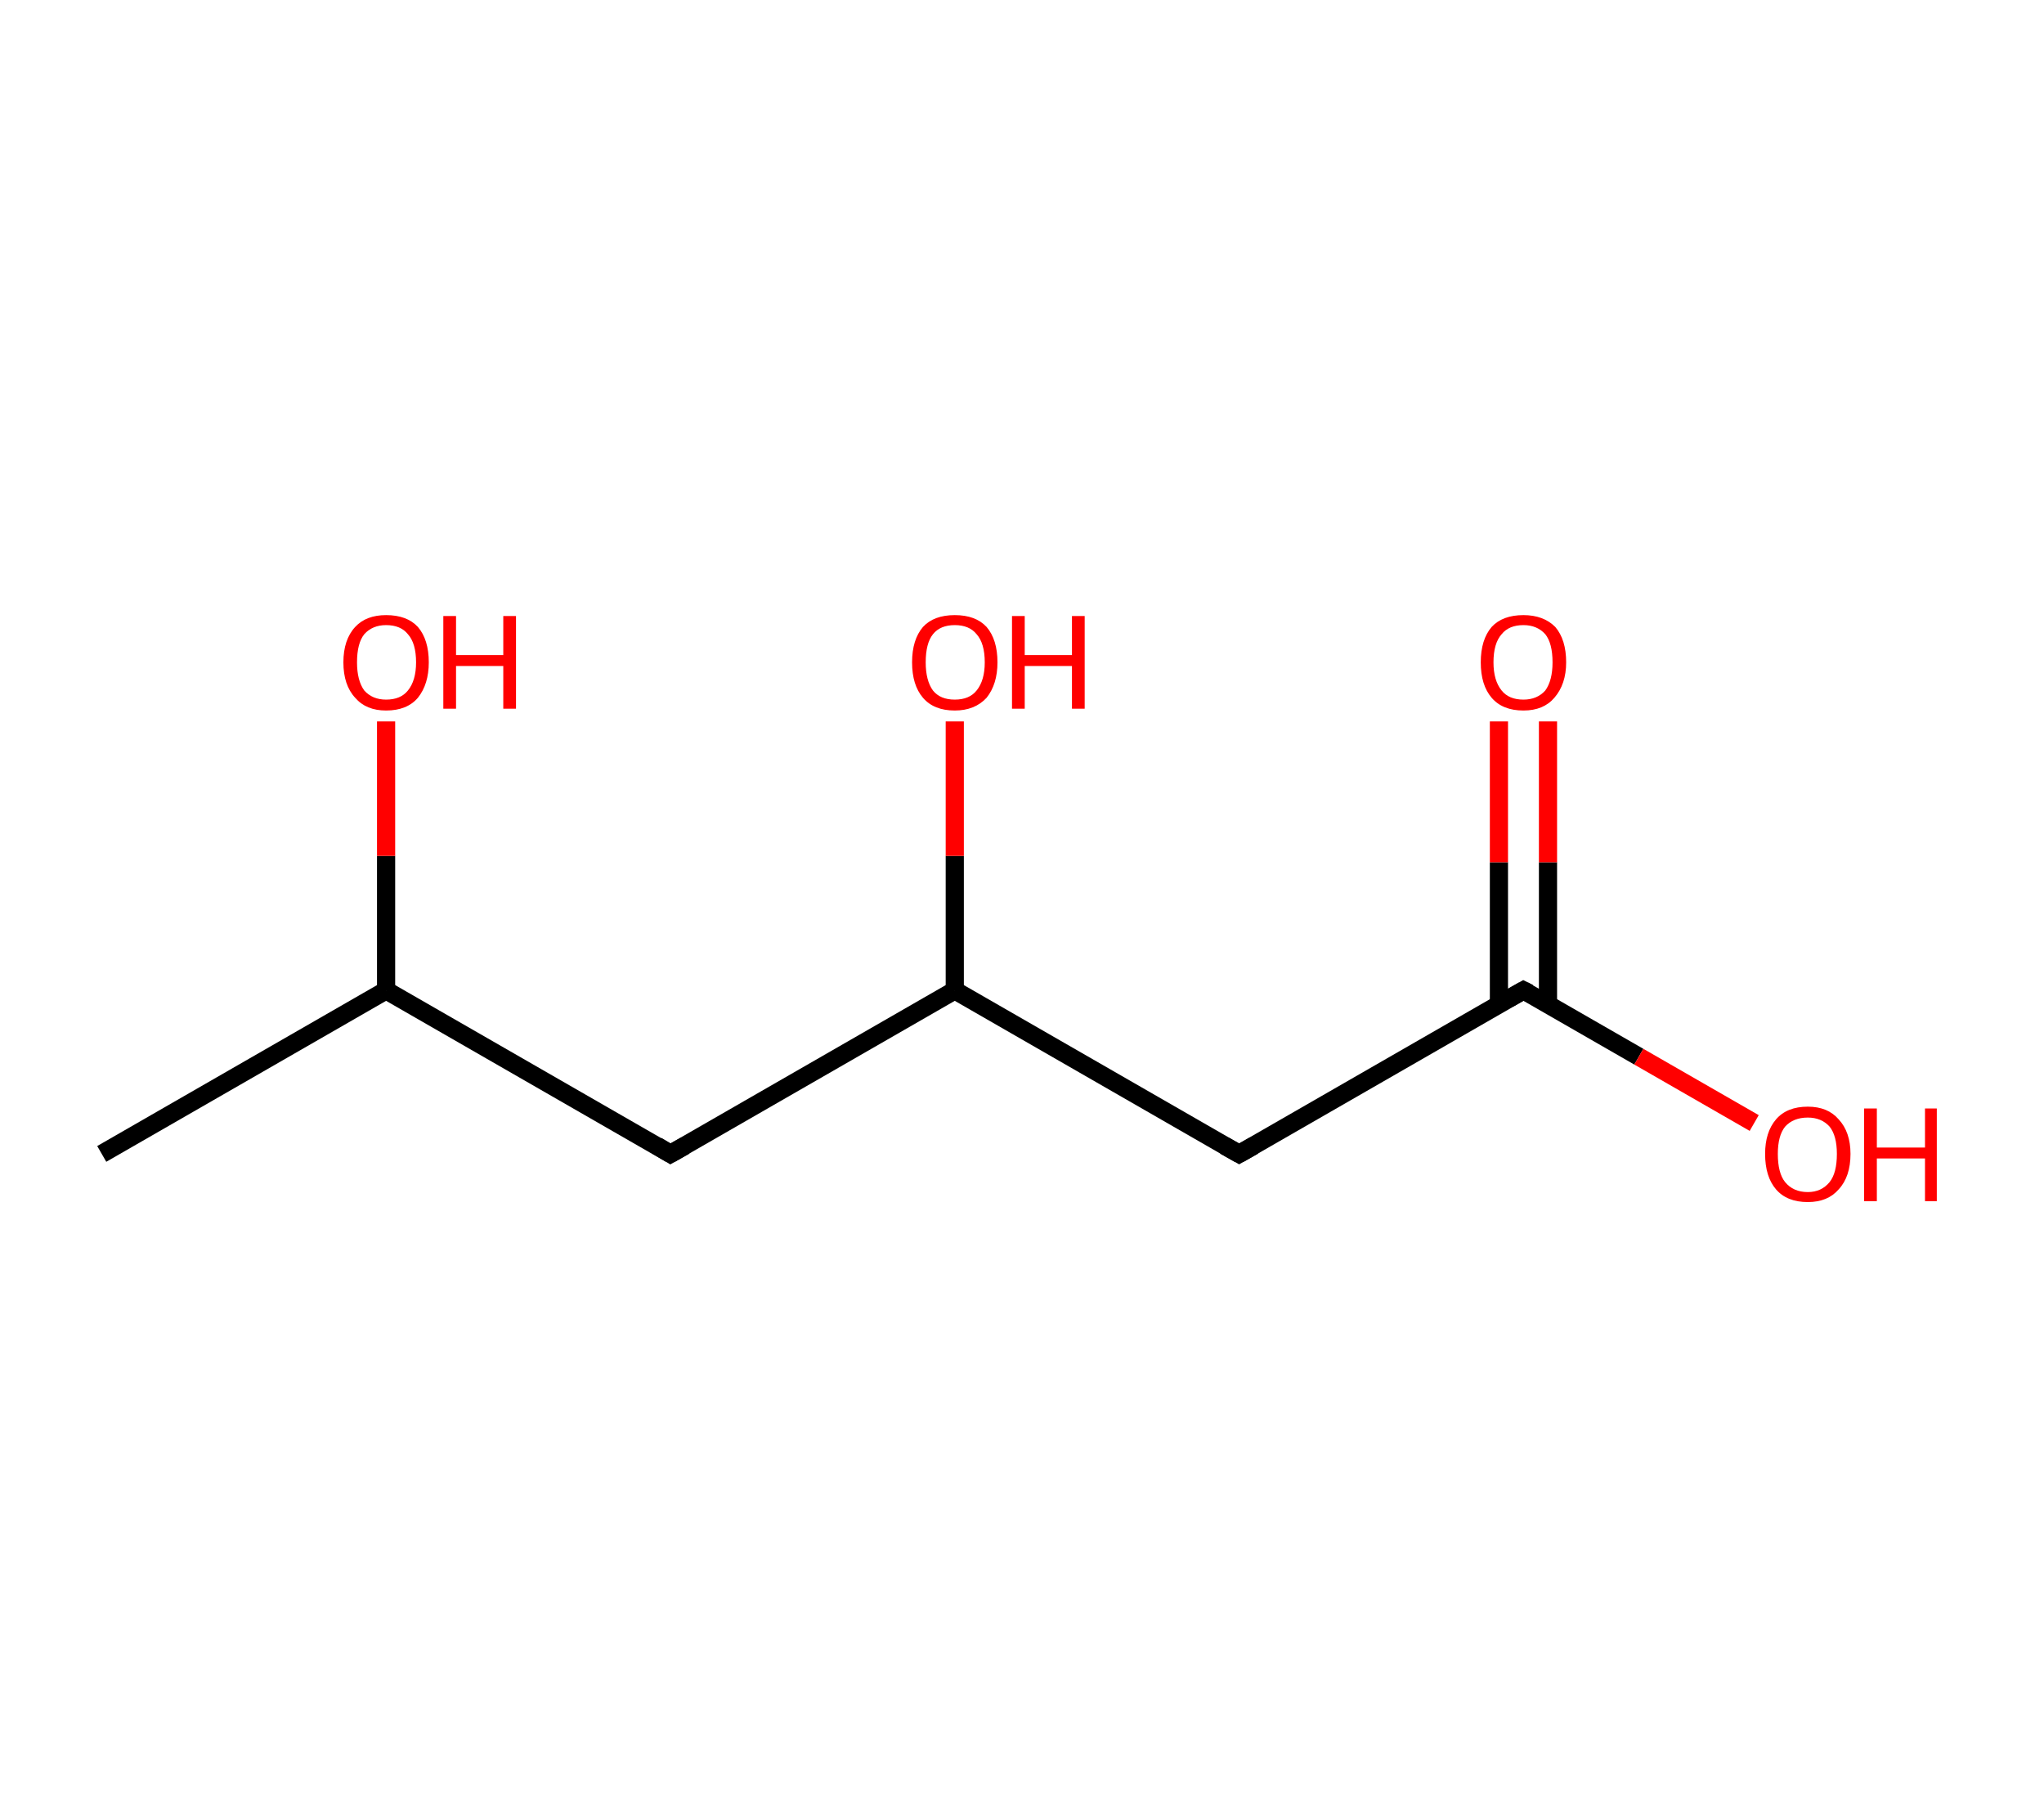 <?xml version='1.0' encoding='ASCII' standalone='yes'?>
<svg xmlns="http://www.w3.org/2000/svg" xmlns:rdkit="http://www.rdkit.org/xml" xmlns:xlink="http://www.w3.org/1999/xlink" version="1.1" baseProfile="full" xml:space="preserve" width="225px" height="200px" viewBox="0 0 225 200">
<!-- END OF HEADER -->
<rect style="opacity:1.0;fill:#FFFFFF;stroke:none" width="225.0" height="200.0" x="0.0" y="0.0"> </rect>
<path class="bond-0 atom-0 atom-1" d="M 11.2,127.0 L 42.5,109.0" style="fill:none;fill-rule:evenodd;stroke:#000000;stroke-width:2.0px;stroke-linecap:butt;stroke-linejoin:miter;stroke-opacity:1"/>
<path class="bond-1 atom-1 atom-2" d="M 42.5,109.0 L 42.5,94.2" style="fill:none;fill-rule:evenodd;stroke:#000000;stroke-width:2.0px;stroke-linecap:butt;stroke-linejoin:miter;stroke-opacity:1"/>
<path class="bond-1 atom-1 atom-2" d="M 42.5,94.2 L 42.5,79.4" style="fill:none;fill-rule:evenodd;stroke:#FF0000;stroke-width:2.0px;stroke-linecap:butt;stroke-linejoin:miter;stroke-opacity:1"/>
<path class="bond-2 atom-1 atom-3" d="M 42.5,109.0 L 73.8,127.0" style="fill:none;fill-rule:evenodd;stroke:#000000;stroke-width:2.0px;stroke-linecap:butt;stroke-linejoin:miter;stroke-opacity:1"/>
<path class="bond-3 atom-3 atom-4" d="M 73.8,127.0 L 105.1,109.0" style="fill:none;fill-rule:evenodd;stroke:#000000;stroke-width:2.0px;stroke-linecap:butt;stroke-linejoin:miter;stroke-opacity:1"/>
<path class="bond-4 atom-4 atom-5" d="M 105.1,109.0 L 105.1,94.2" style="fill:none;fill-rule:evenodd;stroke:#000000;stroke-width:2.0px;stroke-linecap:butt;stroke-linejoin:miter;stroke-opacity:1"/>
<path class="bond-4 atom-4 atom-5" d="M 105.1,94.2 L 105.1,79.4" style="fill:none;fill-rule:evenodd;stroke:#FF0000;stroke-width:2.0px;stroke-linecap:butt;stroke-linejoin:miter;stroke-opacity:1"/>
<path class="bond-5 atom-4 atom-6" d="M 105.1,109.0 L 136.4,127.0" style="fill:none;fill-rule:evenodd;stroke:#000000;stroke-width:2.0px;stroke-linecap:butt;stroke-linejoin:miter;stroke-opacity:1"/>
<path class="bond-6 atom-6 atom-7" d="M 136.4,127.0 L 167.7,109.0" style="fill:none;fill-rule:evenodd;stroke:#000000;stroke-width:2.0px;stroke-linecap:butt;stroke-linejoin:miter;stroke-opacity:1"/>
<path class="bond-7 atom-7 atom-8" d="M 170.4,110.5 L 170.4,94.9" style="fill:none;fill-rule:evenodd;stroke:#000000;stroke-width:2.0px;stroke-linecap:butt;stroke-linejoin:miter;stroke-opacity:1"/>
<path class="bond-7 atom-7 atom-8" d="M 170.4,94.9 L 170.4,79.4" style="fill:none;fill-rule:evenodd;stroke:#FF0000;stroke-width:2.0px;stroke-linecap:butt;stroke-linejoin:miter;stroke-opacity:1"/>
<path class="bond-7 atom-7 atom-8" d="M 165.0,110.5 L 165.0,94.9" style="fill:none;fill-rule:evenodd;stroke:#000000;stroke-width:2.0px;stroke-linecap:butt;stroke-linejoin:miter;stroke-opacity:1"/>
<path class="bond-7 atom-7 atom-8" d="M 165.0,94.9 L 165.0,79.4" style="fill:none;fill-rule:evenodd;stroke:#FF0000;stroke-width:2.0px;stroke-linecap:butt;stroke-linejoin:miter;stroke-opacity:1"/>
<path class="bond-8 atom-7 atom-9" d="M 167.7,109.0 L 180.4,116.3" style="fill:none;fill-rule:evenodd;stroke:#000000;stroke-width:2.0px;stroke-linecap:butt;stroke-linejoin:miter;stroke-opacity:1"/>
<path class="bond-8 atom-7 atom-9" d="M 180.4,116.3 L 193.1,123.6" style="fill:none;fill-rule:evenodd;stroke:#FF0000;stroke-width:2.0px;stroke-linecap:butt;stroke-linejoin:miter;stroke-opacity:1"/>
<path d="M 72.3,126.1 L 73.8,127.0 L 75.4,126.1" style="fill:none;stroke:#000000;stroke-width:2.0px;stroke-linecap:butt;stroke-linejoin:miter;stroke-opacity:1;"/>
<path d="M 134.8,126.1 L 136.4,127.0 L 138.0,126.1" style="fill:none;stroke:#000000;stroke-width:2.0px;stroke-linecap:butt;stroke-linejoin:miter;stroke-opacity:1;"/>
<path d="M 166.1,109.9 L 167.7,109.0 L 168.3,109.3" style="fill:none;stroke:#000000;stroke-width:2.0px;stroke-linecap:butt;stroke-linejoin:miter;stroke-opacity:1;"/>
<path class="atom-2" d="M 37.8 72.9 Q 37.8 70.4, 39.1 69.0 Q 40.3 67.7, 42.5 67.7 Q 44.8 67.7, 46.0 69.0 Q 47.2 70.4, 47.2 72.9 Q 47.2 75.3, 46.0 76.8 Q 44.8 78.2, 42.5 78.2 Q 40.3 78.2, 39.1 76.8 Q 37.8 75.4, 37.8 72.9 M 42.5 77.0 Q 44.1 77.0, 44.9 76.0 Q 45.8 74.9, 45.8 72.9 Q 45.8 70.8, 44.9 69.8 Q 44.1 68.8, 42.5 68.8 Q 41.0 68.8, 40.1 69.8 Q 39.3 70.8, 39.3 72.9 Q 39.3 74.9, 40.1 76.0 Q 41.0 77.0, 42.5 77.0 " fill="#FF0000"/>
<path class="atom-2" d="M 48.8 67.8 L 50.2 67.8 L 50.2 72.1 L 55.4 72.1 L 55.4 67.8 L 56.8 67.8 L 56.8 78.0 L 55.4 78.0 L 55.4 73.3 L 50.2 73.3 L 50.2 78.0 L 48.8 78.0 L 48.8 67.8 " fill="#FF0000"/>
<path class="atom-5" d="M 100.4 72.9 Q 100.4 70.4, 101.6 69.0 Q 102.8 67.7, 105.1 67.7 Q 107.4 67.7, 108.6 69.0 Q 109.8 70.4, 109.8 72.9 Q 109.8 75.3, 108.6 76.8 Q 107.3 78.2, 105.1 78.2 Q 102.8 78.2, 101.6 76.8 Q 100.4 75.4, 100.4 72.9 M 105.1 77.0 Q 106.7 77.0, 107.5 76.0 Q 108.4 74.9, 108.4 72.9 Q 108.4 70.8, 107.5 69.8 Q 106.7 68.8, 105.1 68.8 Q 103.5 68.8, 102.7 69.8 Q 101.9 70.8, 101.9 72.9 Q 101.9 74.9, 102.7 76.0 Q 103.5 77.0, 105.1 77.0 " fill="#FF0000"/>
<path class="atom-5" d="M 111.4 67.8 L 112.8 67.8 L 112.8 72.1 L 118.0 72.1 L 118.0 67.8 L 119.4 67.8 L 119.4 78.0 L 118.0 78.0 L 118.0 73.3 L 112.8 73.3 L 112.8 78.0 L 111.4 78.0 L 111.4 67.8 " fill="#FF0000"/>
<path class="atom-8" d="M 163.0 72.9 Q 163.0 70.4, 164.2 69.0 Q 165.4 67.7, 167.7 67.7 Q 169.9 67.7, 171.2 69.0 Q 172.4 70.4, 172.4 72.9 Q 172.4 75.3, 171.1 76.8 Q 169.9 78.2, 167.7 78.2 Q 165.4 78.2, 164.2 76.8 Q 163.0 75.4, 163.0 72.9 M 167.7 77.0 Q 169.2 77.0, 170.1 76.0 Q 170.9 74.9, 170.9 72.9 Q 170.9 70.8, 170.1 69.8 Q 169.2 68.8, 167.7 68.8 Q 166.1 68.8, 165.3 69.8 Q 164.4 70.8, 164.4 72.9 Q 164.4 74.9, 165.3 76.0 Q 166.1 77.0, 167.7 77.0 " fill="#FF0000"/>
<path class="atom-9" d="M 194.3 127.0 Q 194.3 124.6, 195.5 123.2 Q 196.7 121.8, 199.0 121.8 Q 201.2 121.8, 202.4 123.2 Q 203.7 124.6, 203.7 127.0 Q 203.7 129.5, 202.4 130.9 Q 201.2 132.3, 199.0 132.3 Q 196.7 132.3, 195.5 130.9 Q 194.3 129.5, 194.3 127.0 M 199.0 131.2 Q 200.5 131.2, 201.4 130.1 Q 202.2 129.1, 202.2 127.0 Q 202.2 125.0, 201.4 124.0 Q 200.5 123.0, 199.0 123.0 Q 197.4 123.0, 196.5 124.0 Q 195.7 125.0, 195.7 127.0 Q 195.7 129.1, 196.5 130.1 Q 197.4 131.2, 199.0 131.2 " fill="#FF0000"/>
<path class="atom-9" d="M 205.2 122.0 L 206.6 122.0 L 206.6 126.3 L 211.9 126.3 L 211.9 122.0 L 213.2 122.0 L 213.2 132.2 L 211.9 132.2 L 211.9 127.5 L 206.6 127.5 L 206.6 132.2 L 205.2 132.2 L 205.2 122.0 " fill="#FF0000"/>
</svg>
